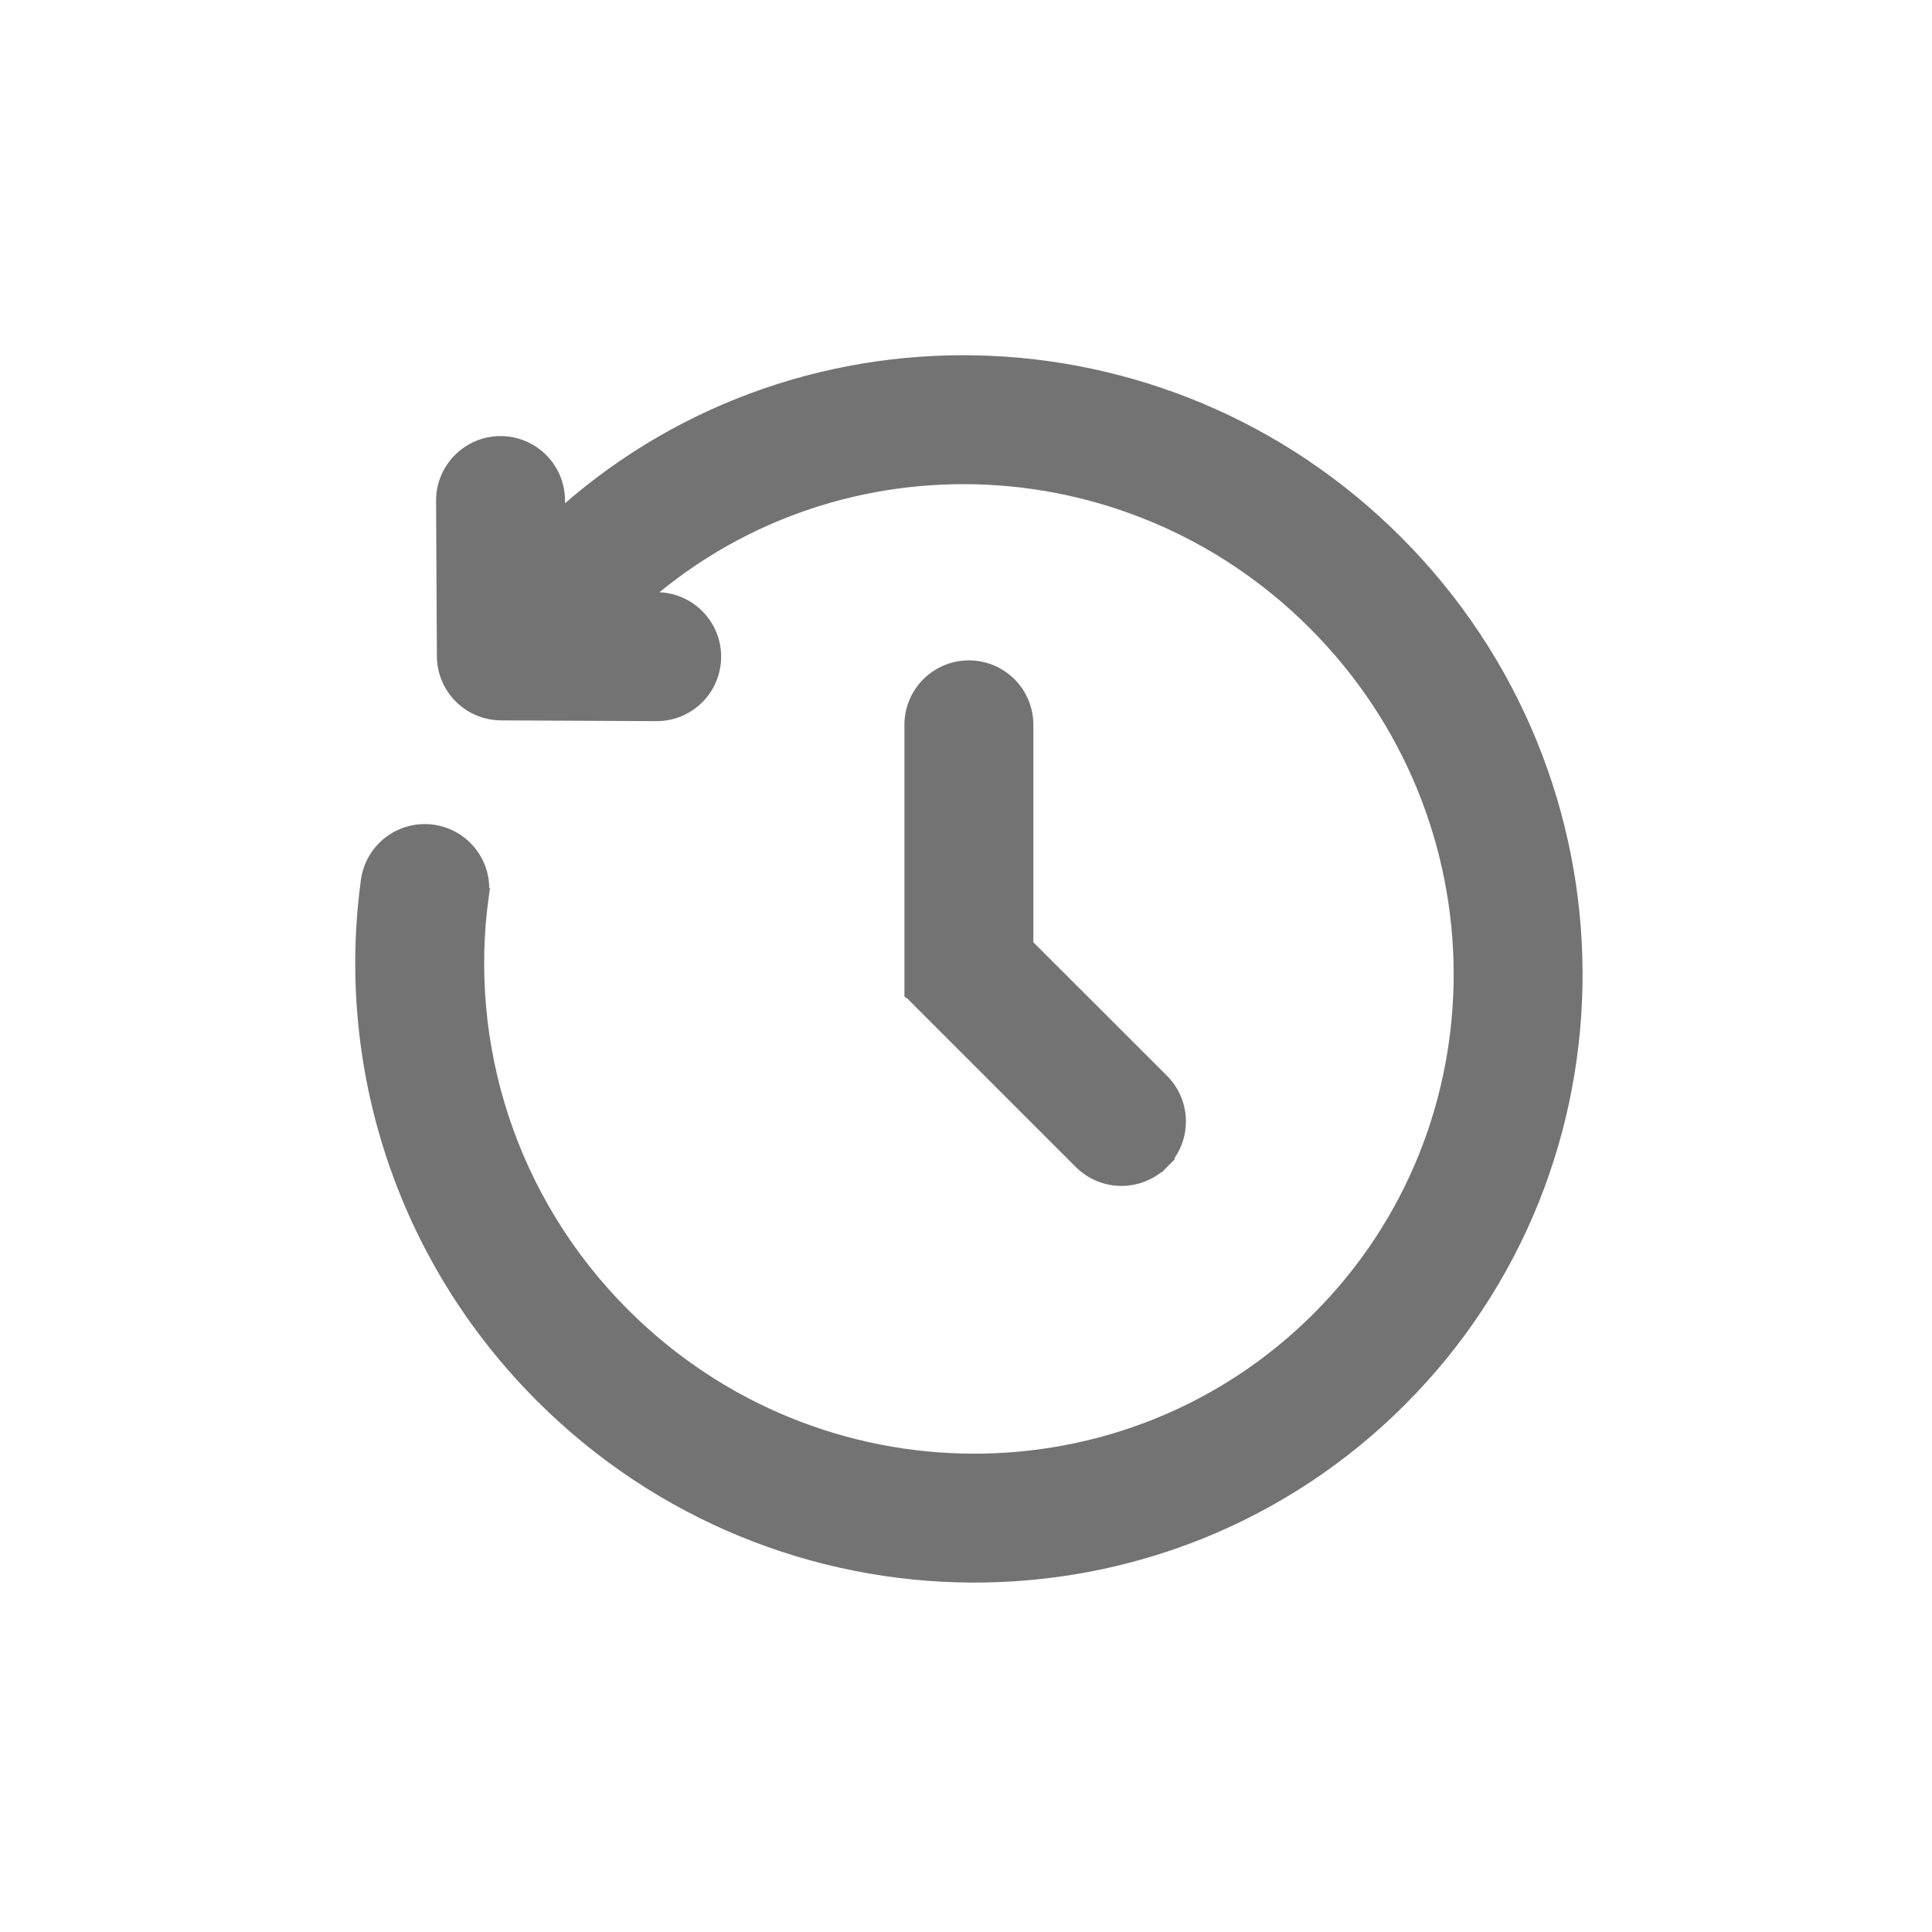 <svg width="31" height="31" viewBox="0 0 31 31" fill="none" xmlns="http://www.w3.org/2000/svg">
<path d="M14.662 15.913V15.851V11.63C14.662 11.142 15.058 10.746 15.547 10.746C16.035 10.746 16.431 11.142 16.431 11.63V15.181L18.62 17.369C18.965 17.715 18.965 18.275 18.62 18.62L14.662 15.913ZM14.662 15.913L14.706 15.957L17.369 18.62C17.369 18.62 17.369 18.62 17.369 18.62C17.715 18.965 18.275 18.965 18.62 18.62L14.662 15.913ZM10.181 9.651C13.271 6.84 18.092 6.943 21.121 9.972C24.241 13.091 24.257 18.111 21.184 21.184C18.111 24.257 13.091 24.241 9.972 21.122C8.126 19.275 7.366 16.761 7.692 14.377L7.544 14.357L7.692 14.377C7.759 13.893 7.42 13.447 6.936 13.381C6.452 13.315 6.006 13.653 5.94 14.137C5.541 17.05 6.47 20.121 8.722 22.372C12.52 26.17 18.659 26.21 22.435 22.435C26.21 18.659 26.17 12.52 22.372 8.722C18.66 5.009 12.71 4.887 8.918 8.409L8.916 8.027C8.914 7.539 8.516 7.145 8.027 7.147C7.539 7.15 7.145 7.548 7.147 8.036L7.16 10.529C7.162 11.014 7.555 11.406 8.04 11.409L10.532 11.421C11.021 11.424 11.419 11.03 11.421 10.541C11.424 10.053 11.03 9.655 10.541 9.652L10.181 9.651Z" fill="#737373" stroke="#737373" stroke-width="0.3"/>
</svg>
